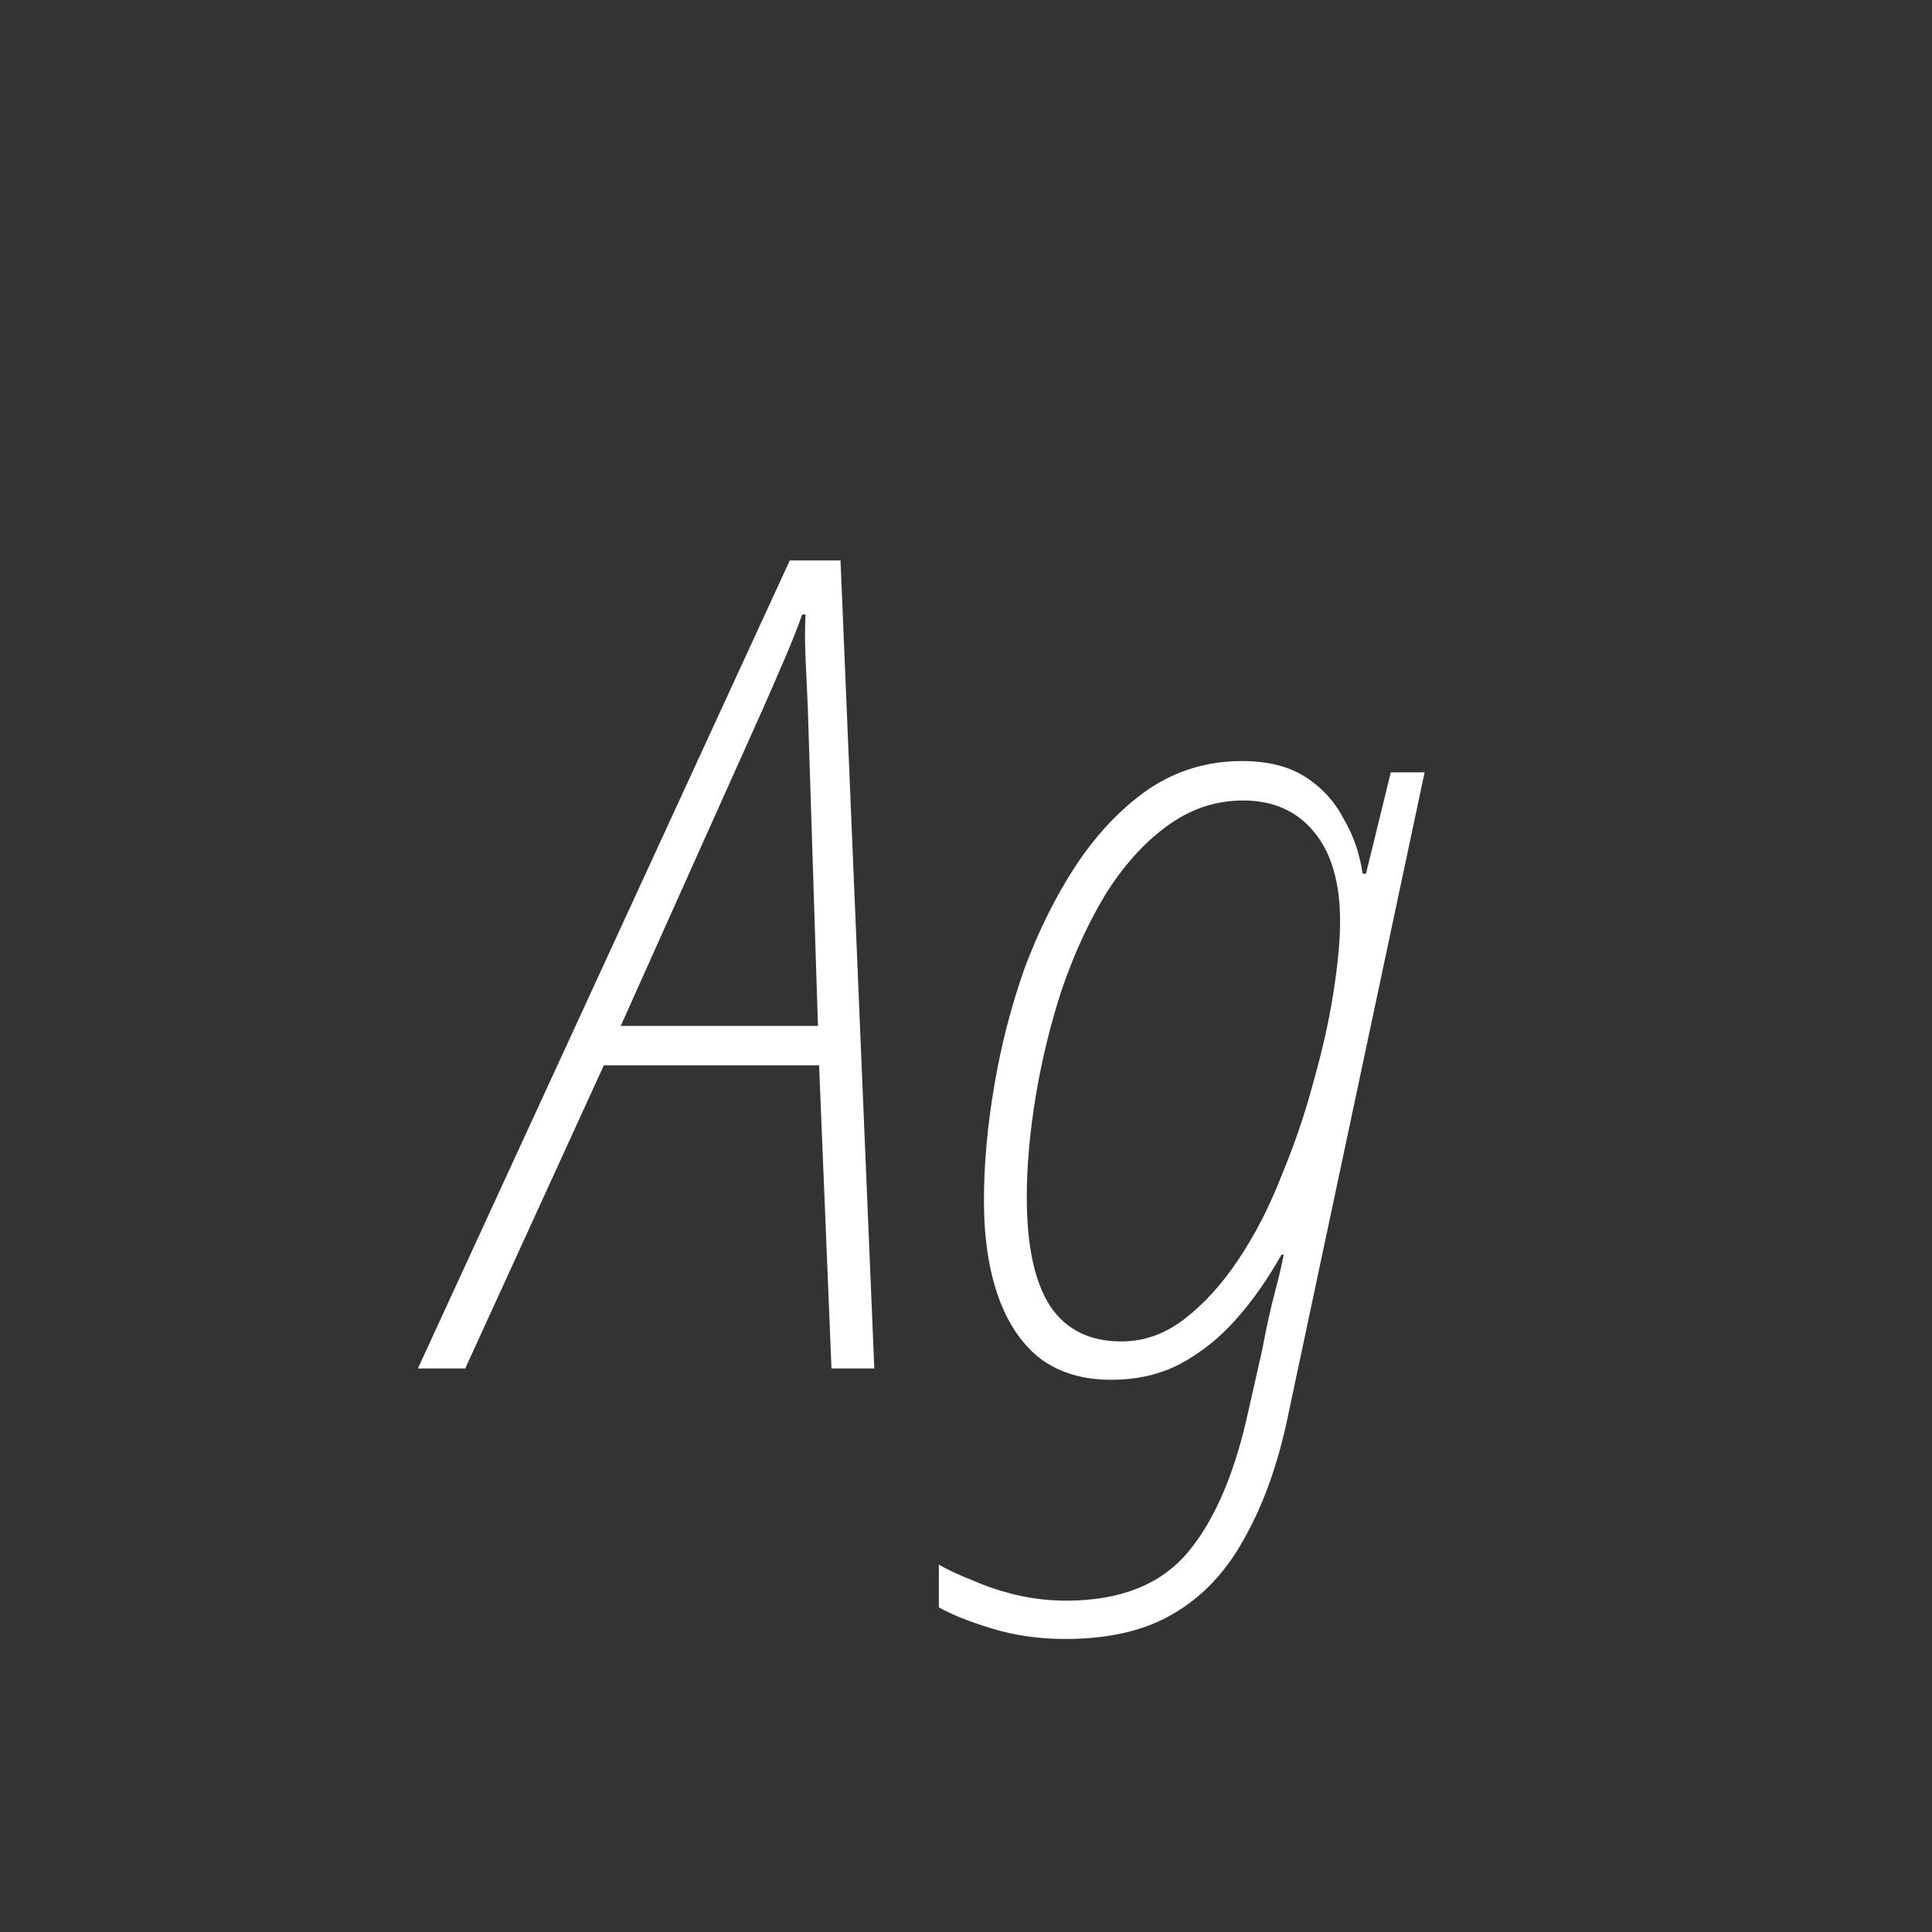 <svg width="24" height="24" viewBox="0 0 24 24" fill="none" xmlns="http://www.w3.org/2000/svg">
<rect x="0" y="0" width="24" height="24" fill="#333333" stroke="none"/>
<path d="M5.191 17L9.811 6.962H10.441L10.861 17H10.329L10.175 13.234H7.501L5.779 17H5.191ZM7.711 12.744H10.161L10.035 8.796C10.026 8.591 10.017 8.385 10.007 8.18C9.998 7.975 9.998 7.793 10.007 7.634H9.965C9.909 7.793 9.839 7.97 9.755 8.166C9.671 8.362 9.578 8.577 9.475 8.81L7.711 12.744ZM13.231 20.36C12.914 20.36 12.615 20.318 12.335 20.234C12.055 20.15 11.831 20.061 11.663 19.968V19.436C11.775 19.501 11.915 19.567 12.083 19.632C12.251 19.707 12.433 19.767 12.629 19.814C12.835 19.861 13.04 19.884 13.245 19.884C13.917 19.884 14.421 19.683 14.757 19.282C15.093 18.881 15.345 18.288 15.513 17.504L15.681 16.762C15.7 16.659 15.723 16.543 15.751 16.412C15.779 16.281 15.812 16.146 15.849 16.006C15.887 15.866 15.919 15.726 15.947 15.586H15.919C15.751 15.885 15.565 16.151 15.359 16.384C15.154 16.617 14.921 16.804 14.659 16.944C14.407 17.075 14.123 17.14 13.805 17.14C13.46 17.14 13.171 17.056 12.937 16.888C12.704 16.711 12.527 16.454 12.405 16.118C12.284 15.782 12.223 15.381 12.223 14.914C12.223 14.466 12.265 13.995 12.349 13.5C12.433 12.996 12.559 12.506 12.727 12.03C12.905 11.554 13.119 11.125 13.371 10.742C13.633 10.35 13.931 10.037 14.267 9.804C14.613 9.571 15 9.454 15.429 9.454C15.747 9.454 16.008 9.519 16.213 9.65C16.419 9.781 16.577 9.953 16.689 10.168C16.811 10.373 16.89 10.602 16.927 10.854H16.969L17.277 9.594H17.697L16.003 17.574C15.882 18.162 15.705 18.666 15.471 19.086C15.247 19.506 14.953 19.823 14.589 20.038C14.235 20.253 13.782 20.36 13.231 20.36ZM13.931 16.664C14.211 16.664 14.473 16.571 14.715 16.384C14.958 16.197 15.182 15.95 15.387 15.642C15.593 15.334 15.77 14.989 15.919 14.606C16.078 14.223 16.209 13.841 16.311 13.458C16.423 13.066 16.507 12.693 16.563 12.338C16.619 11.983 16.647 11.685 16.647 11.442C16.647 10.966 16.54 10.597 16.325 10.336C16.111 10.075 15.817 9.944 15.443 9.944C15.098 9.944 14.781 10.051 14.491 10.266C14.211 10.471 13.959 10.751 13.735 11.106C13.521 11.461 13.339 11.857 13.189 12.296C13.049 12.725 12.942 13.164 12.867 13.612C12.793 14.06 12.755 14.48 12.755 14.872C12.755 15.479 12.853 15.931 13.049 16.23C13.245 16.519 13.539 16.664 13.931 16.664Z" fill="white"/>
</svg>
